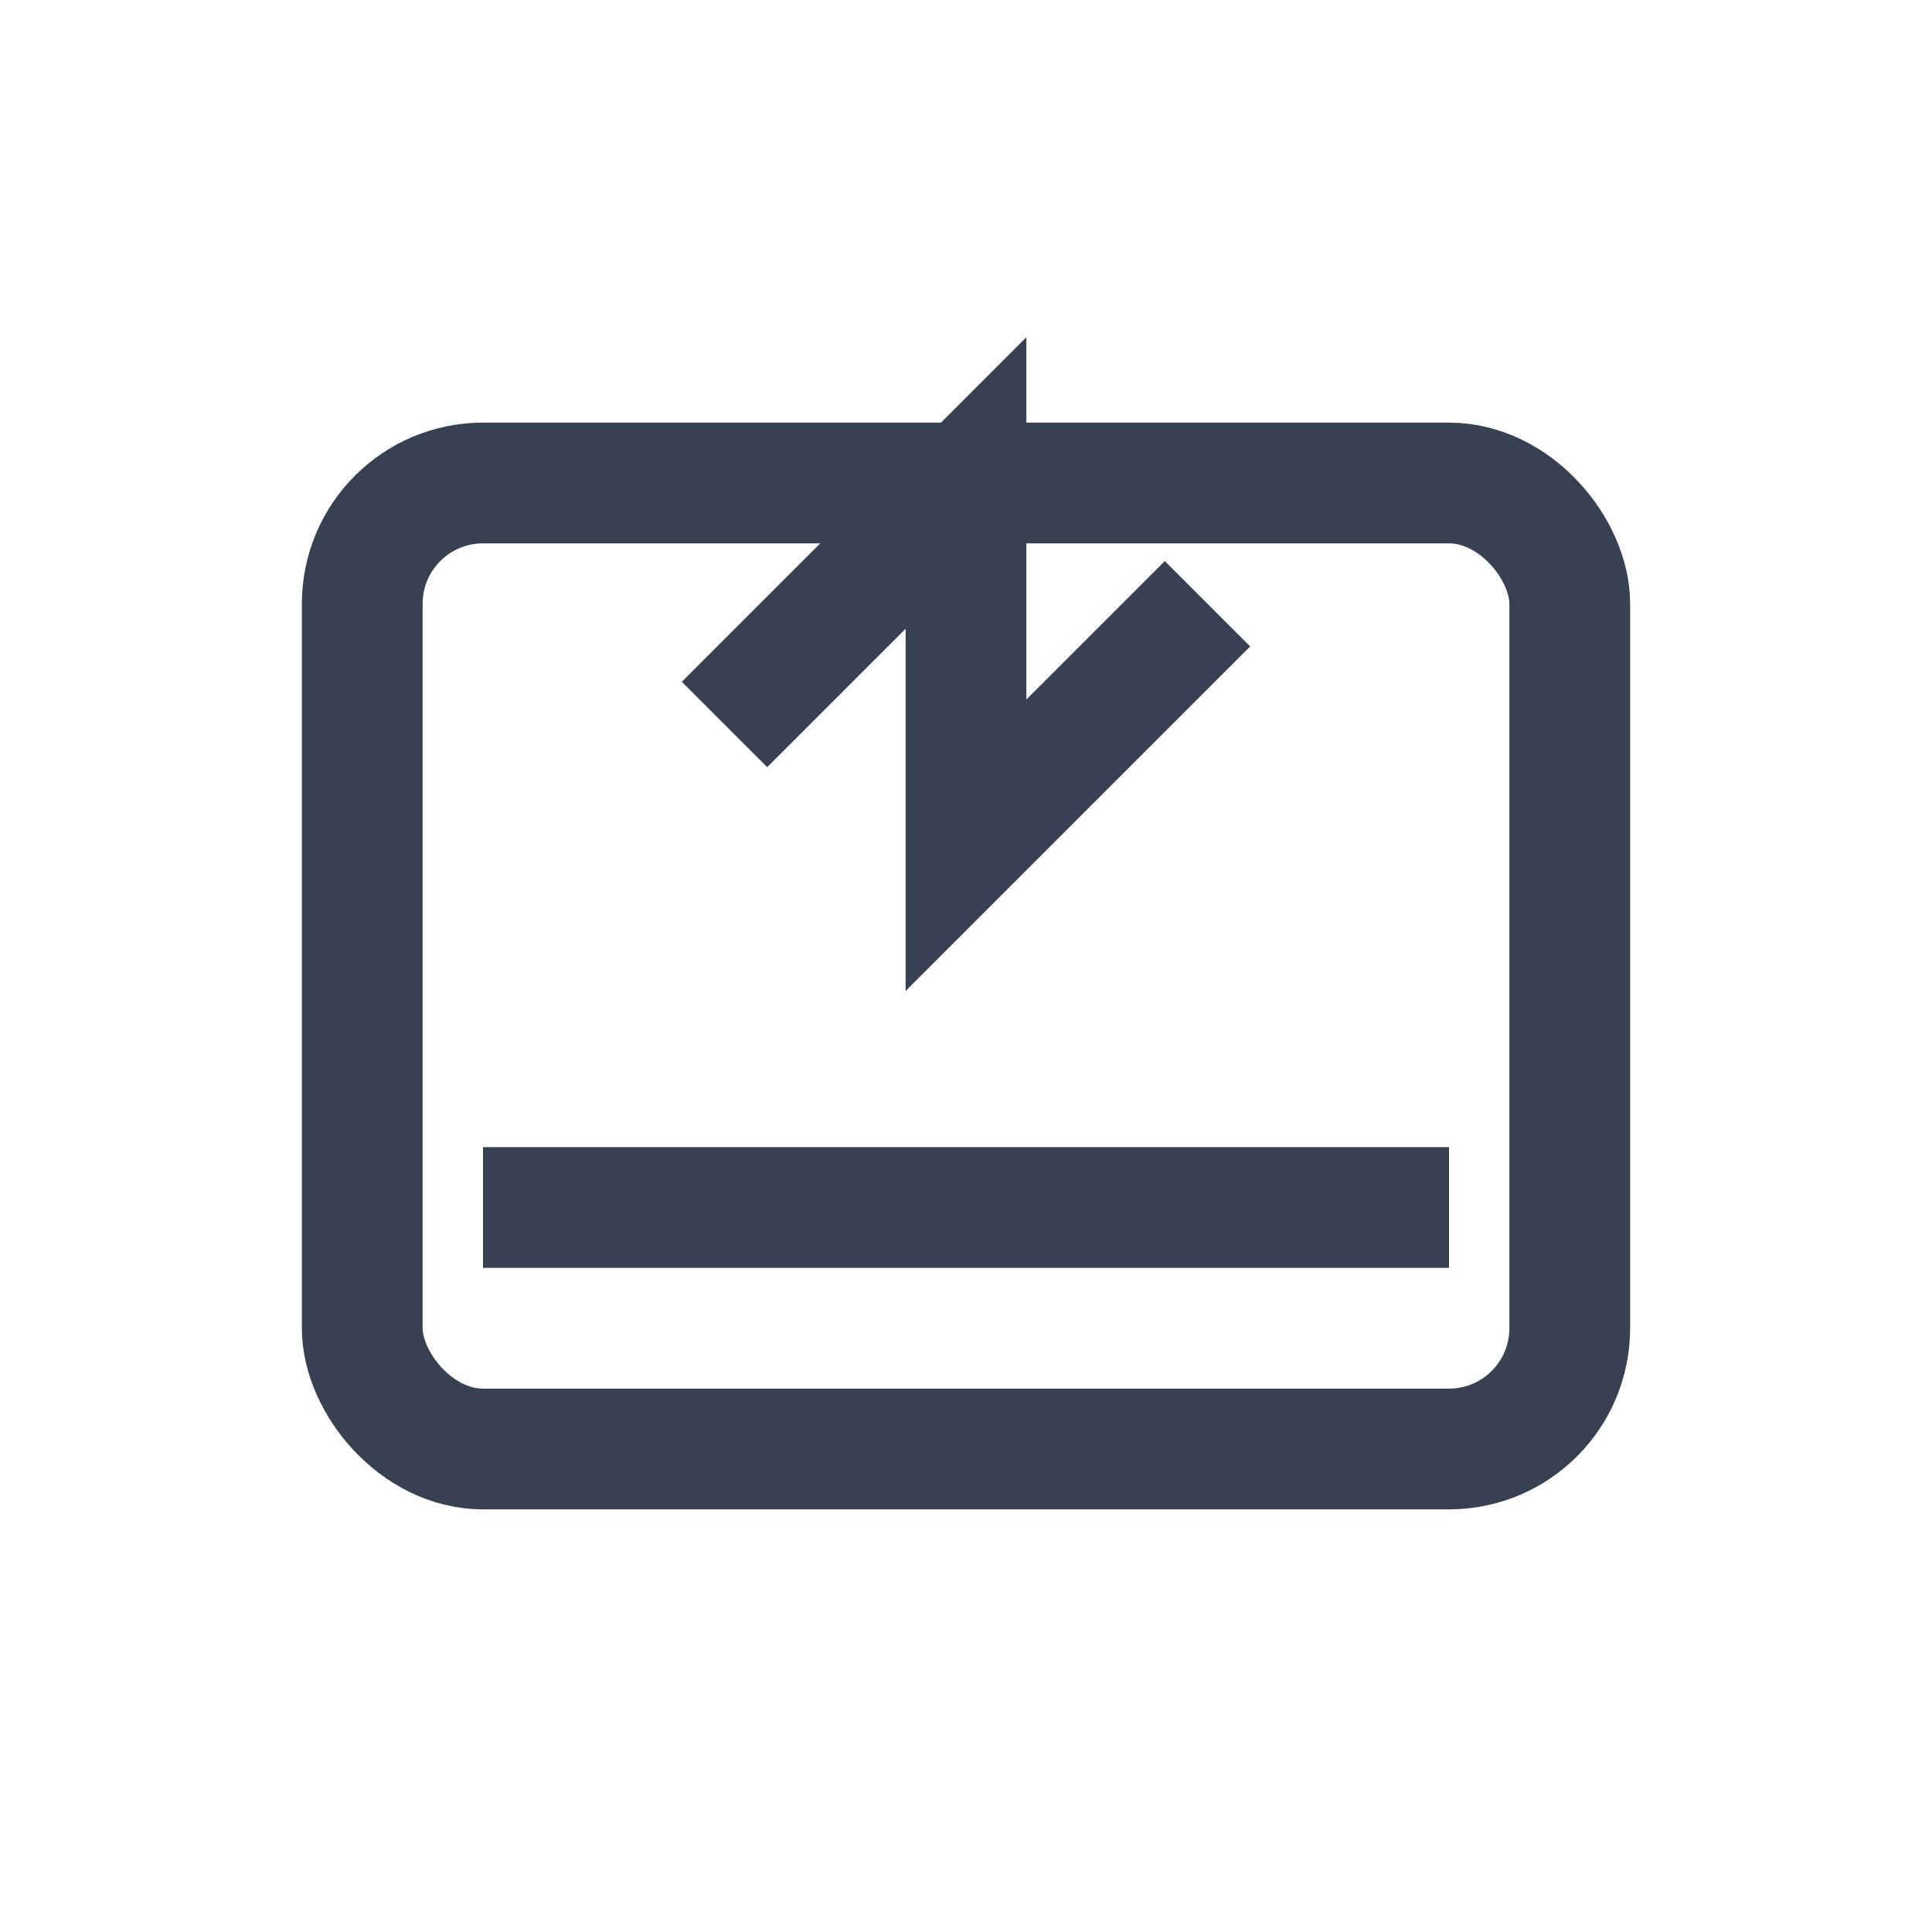 <svg width="32" height="32" viewBox="0 0 32 32" fill="none" xmlns="http://www.w3.org/2000/svg">
    <rect x="6" y="8" width="20" height="16" rx="2" stroke="#374151" stroke-width="2" fill="none"/>
    <path d="M12 12l4-4v6l4-4" stroke="#374151" stroke-width="2" fill="none"/>
    <path d="M8 20h16" stroke="#374151" stroke-width="2"/>
  </svg>